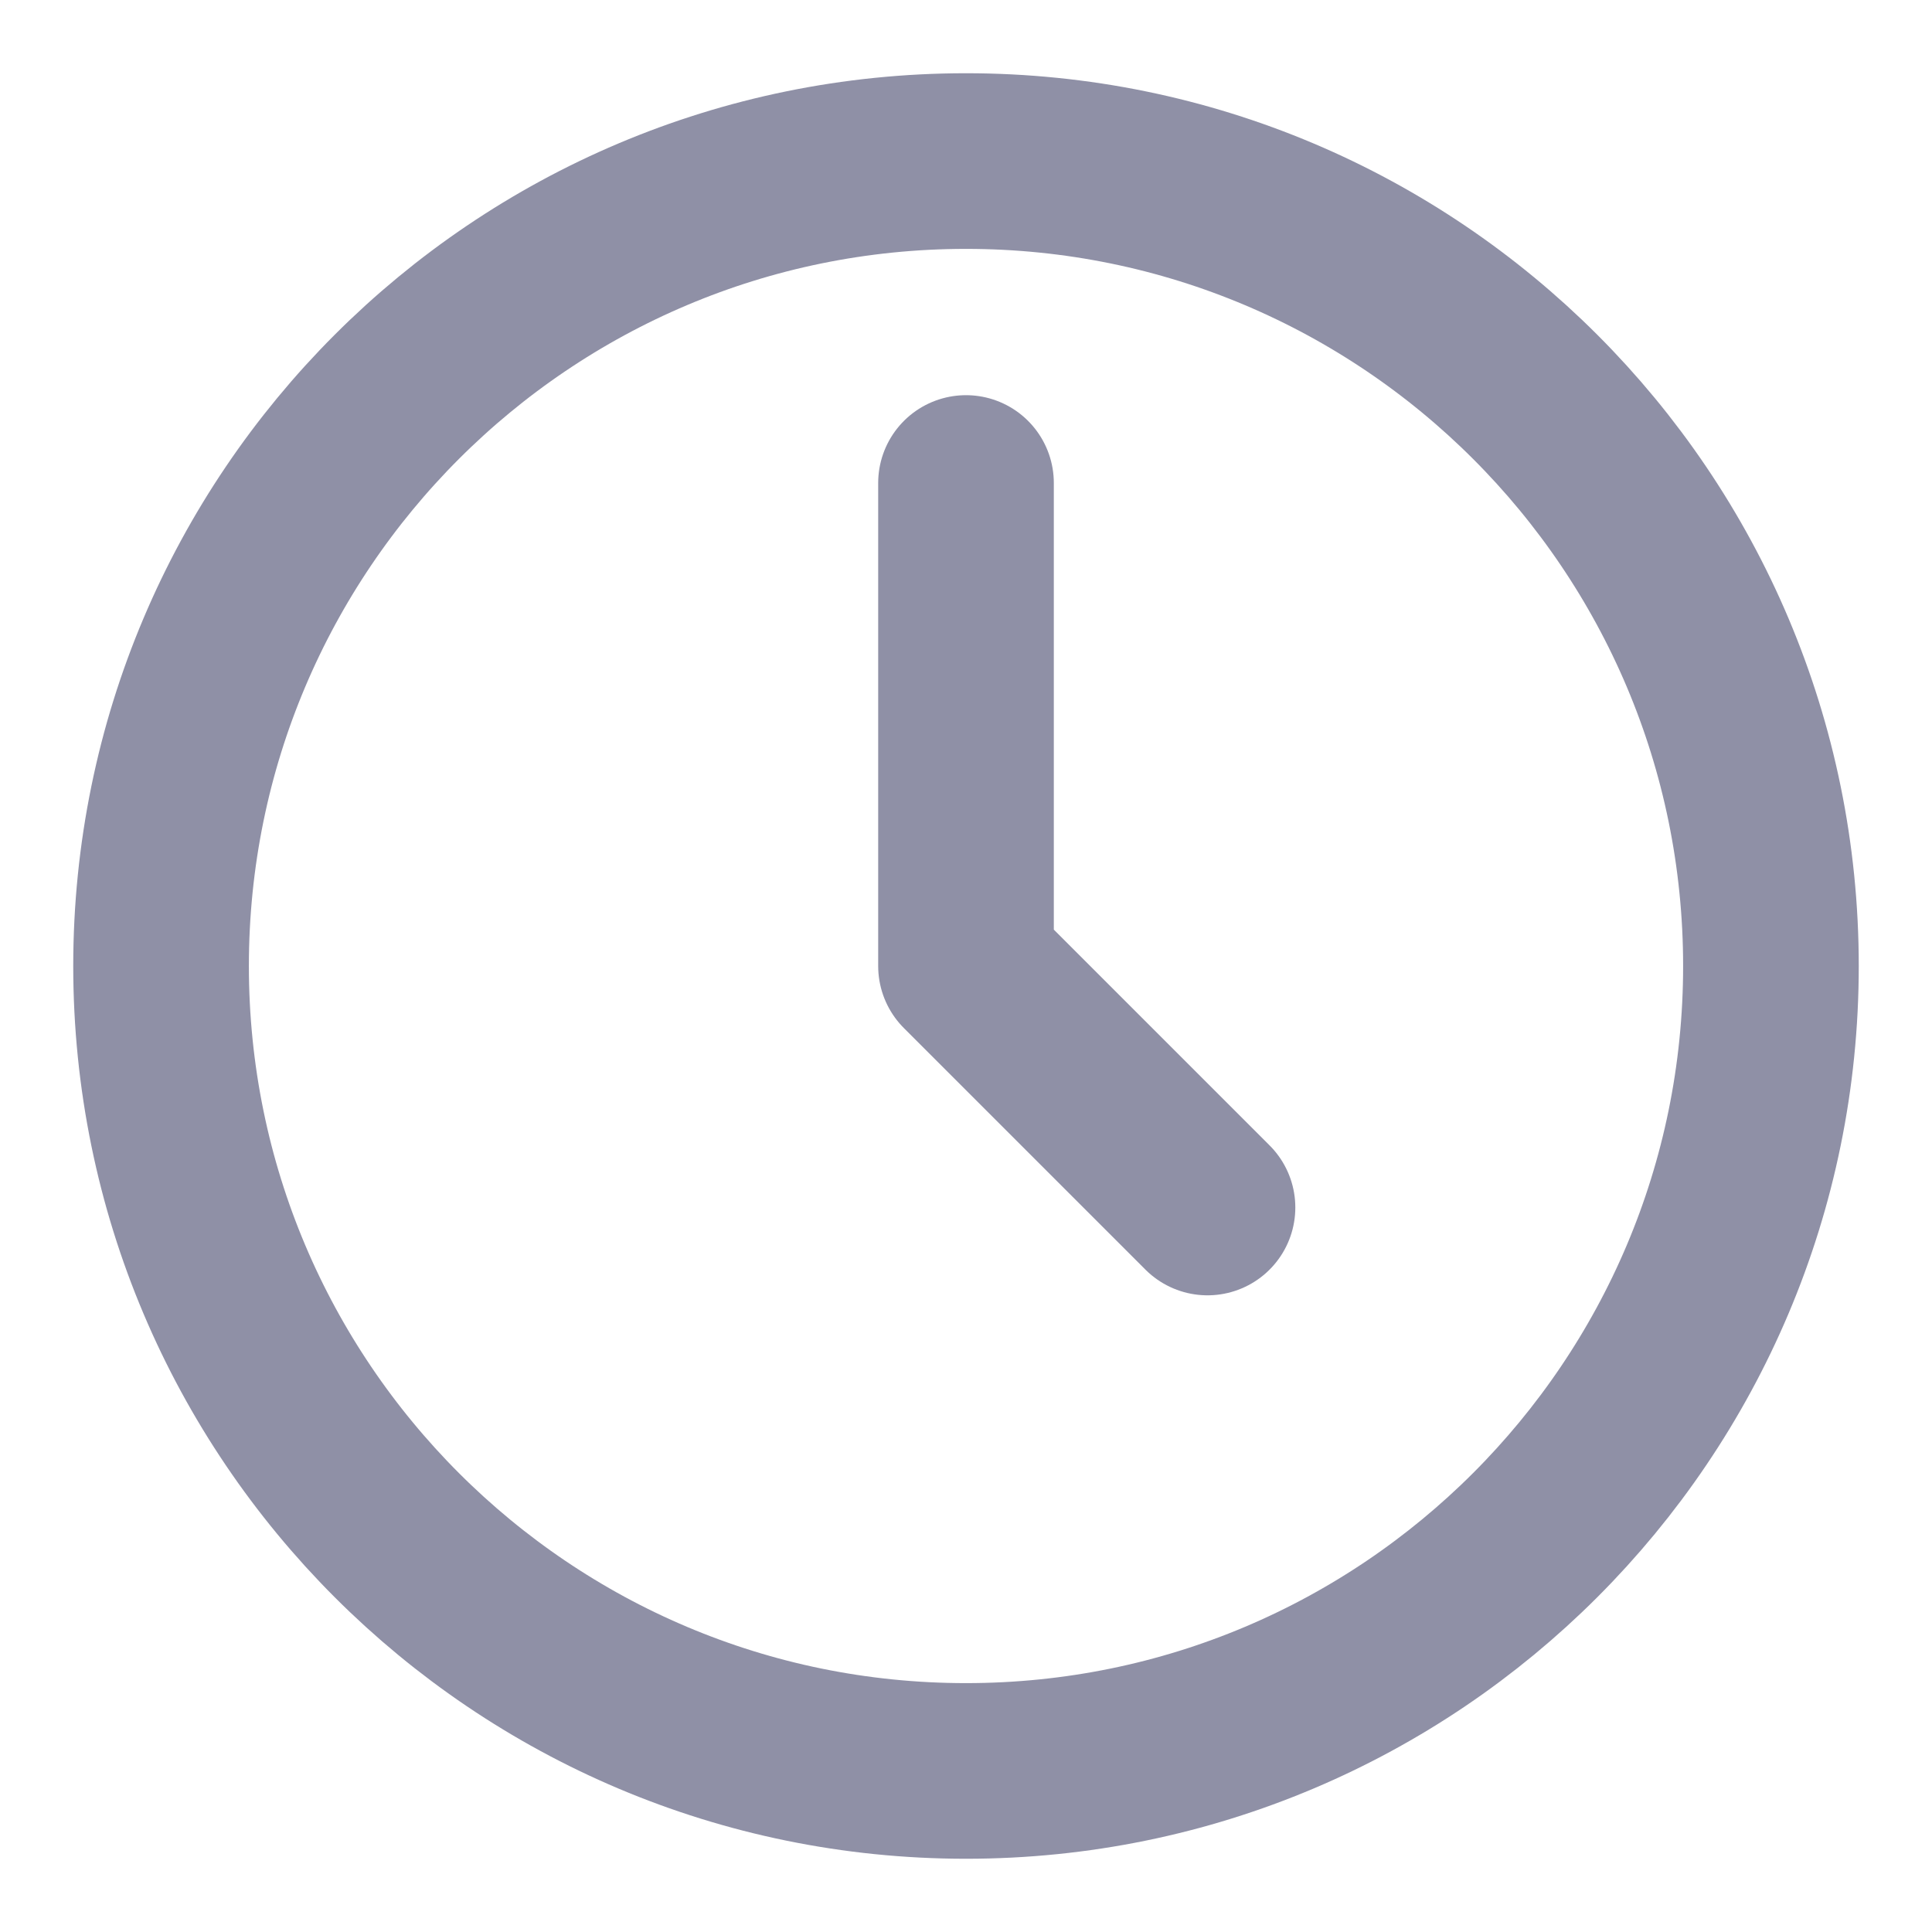 <svg width="11" height="11" viewBox="0 0 11 11" fill="none" xmlns="http://www.w3.org/2000/svg">
<path fill-rule="evenodd" clip-rule="evenodd" d="M5.5 10.083C8.031 10.083 10.083 8.031 10.083 5.5C10.083 2.969 8.031 0.917 5.5 0.917C2.969 0.917 0.917 2.969 0.917 5.5C0.917 8.031 2.969 10.083 5.5 10.083Z" stroke="#8F90A6" stroke-linecap="round" stroke-linejoin="round"/>
<path d="M5.5 2.75V5.5L6.875 6.875" stroke="#8F90A6" stroke-linecap="round" stroke-linejoin="round"/>
</svg>